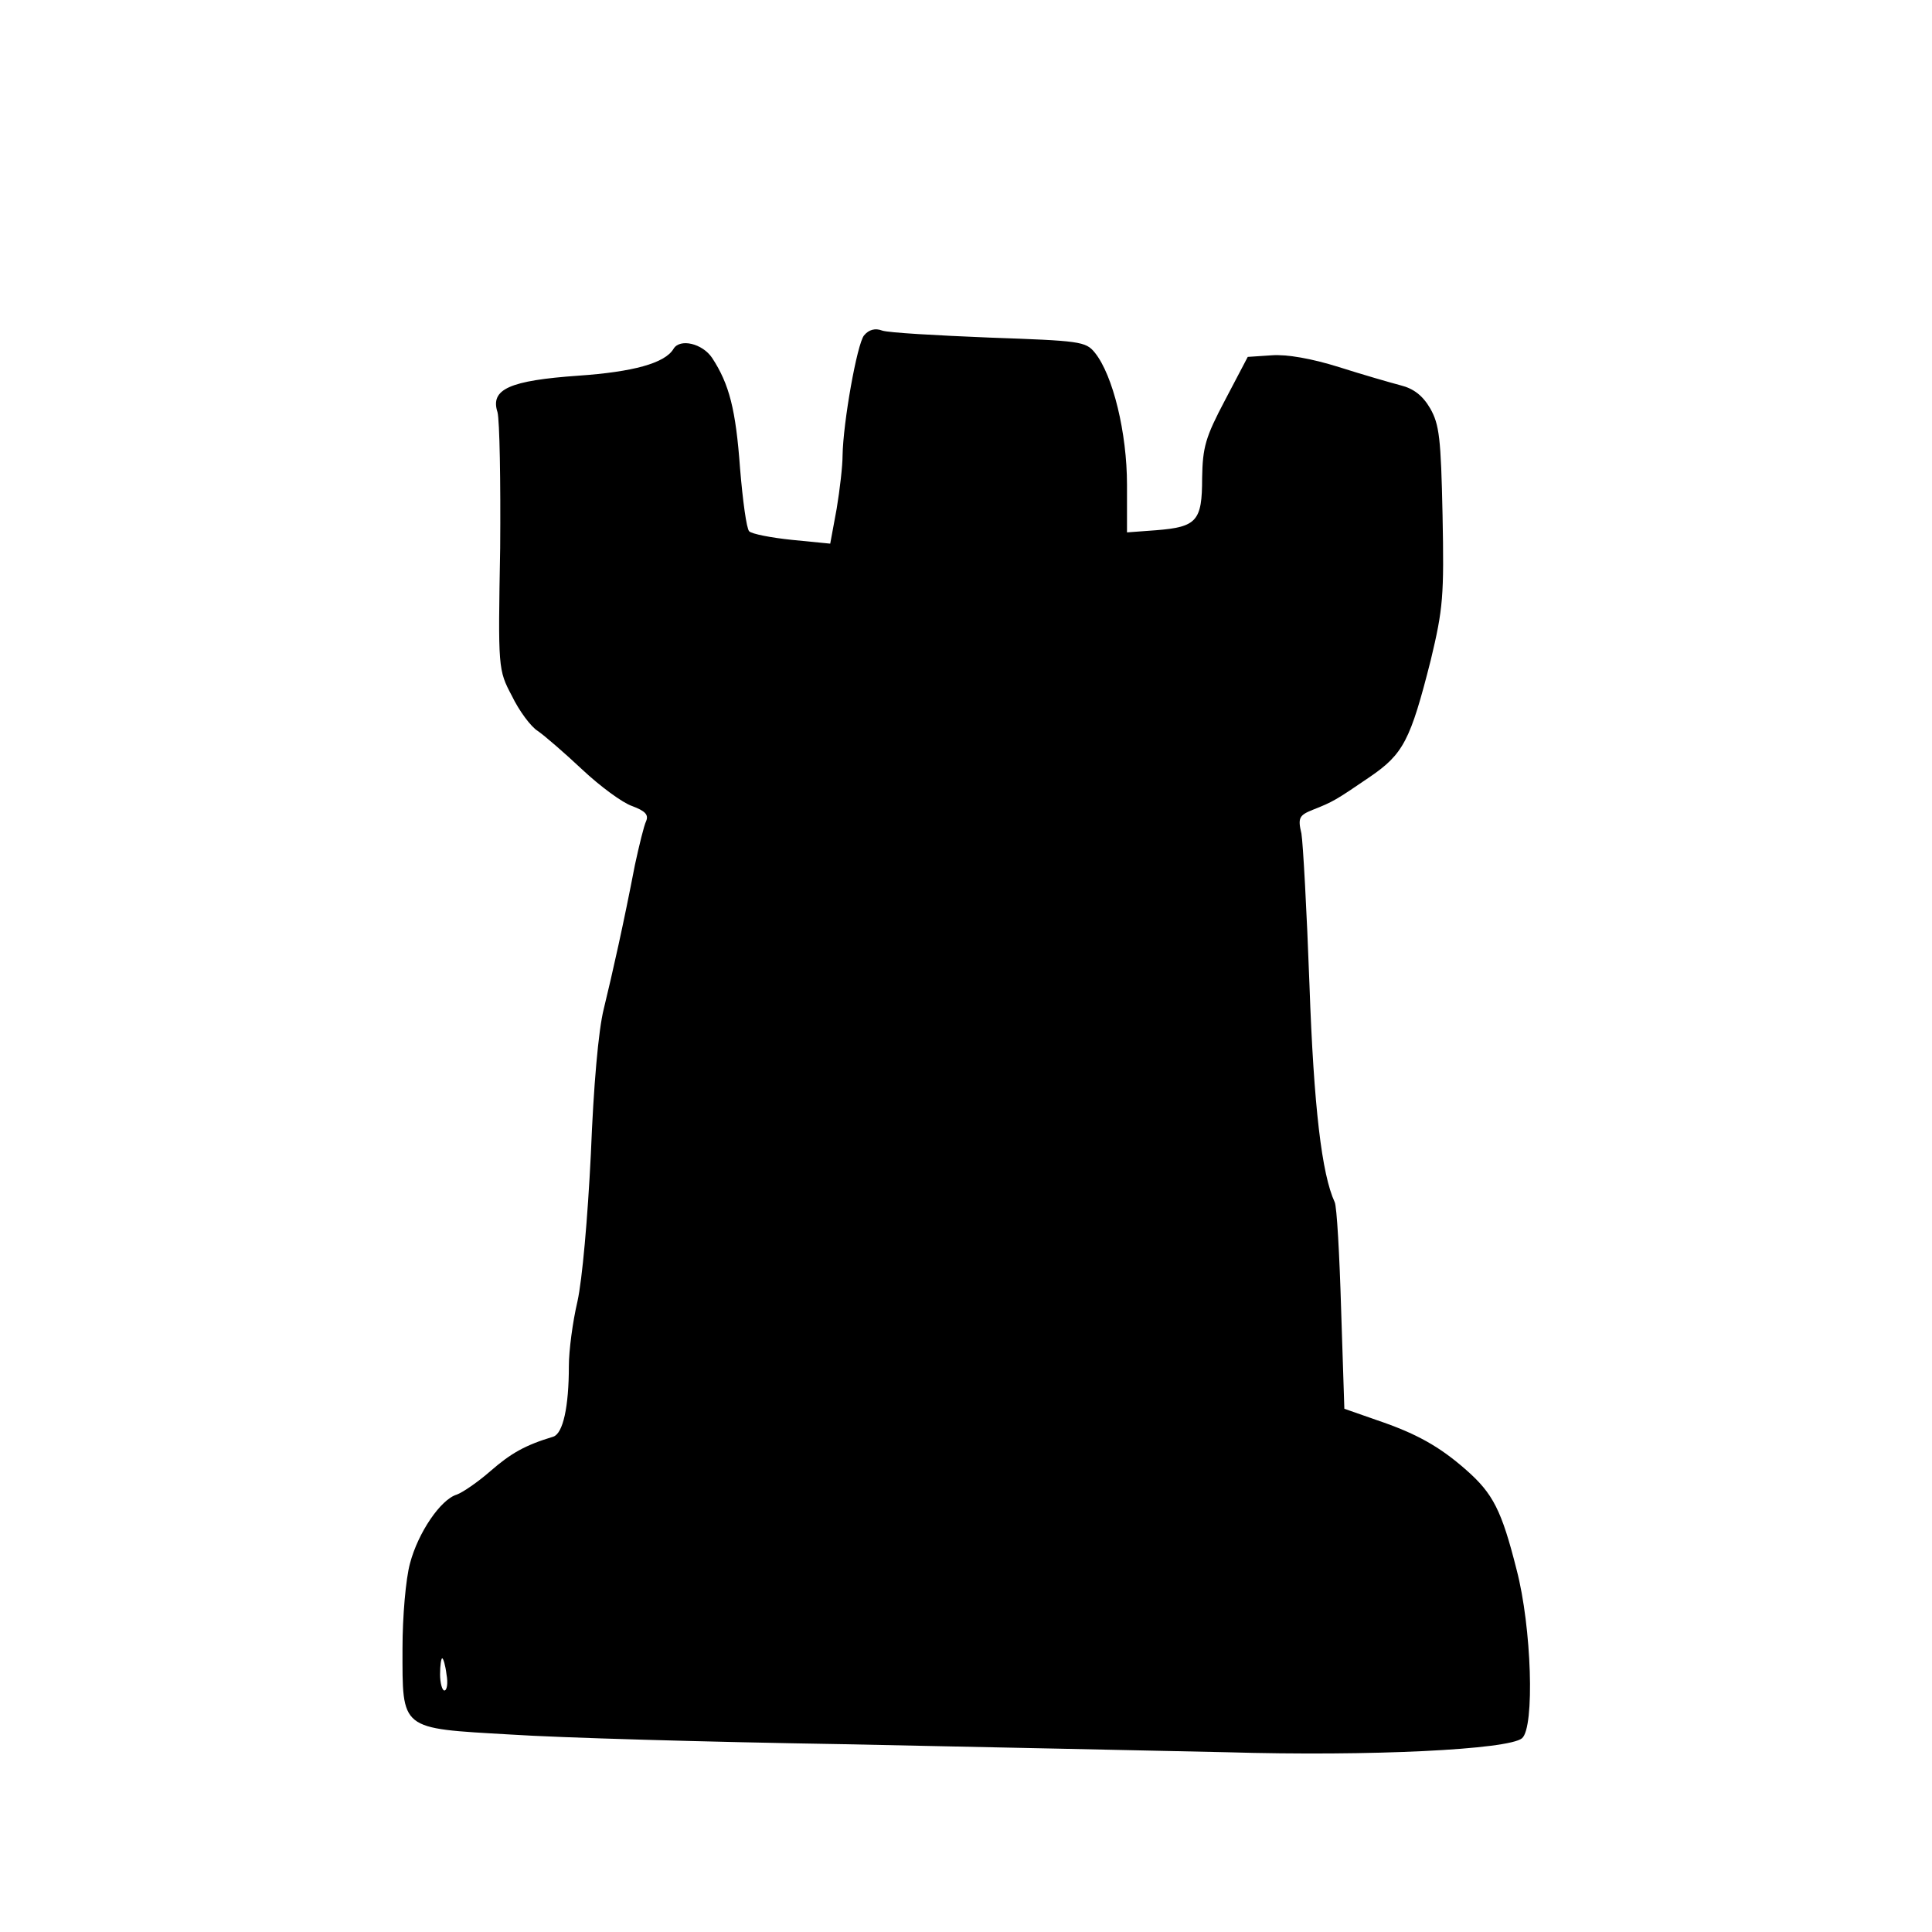 <?xml version="1.0" standalone="no"?>
<!DOCTYPE svg PUBLIC "-//W3C//DTD SVG 20010904//EN"
 "http://www.w3.org/TR/2001/REC-SVG-20010904/DTD/svg10.dtd">
<svg version="1.0" xmlns="http://www.w3.org/2000/svg"
 width="360pt" height="360pt" viewBox="0 0 360 360"
 preserveAspectRatio="xMidYMid meet">

<g transform="translate(0,360) scale(0.1,-0.1)"
fill="#000000" stroke="none">
<path d="M1610 2975 c-13 -16 -39 -162 -40 -224 0 -19 -5 -63 -11 -99 l-12
-65 -71 7 c-39 4 -75 11 -80 16 -5 5 -12 57 -17 117 -8 110 -20 157 -52 206
-18 27 -60 37 -72 17 -16 -27 -76 -43 -177 -50 -128 -9 -165 -25 -151 -68 4
-15 6 -129 5 -253 -4 -225 -4 -227 22 -276 13 -27 35 -57 48 -65 13 -9 50 -41
83 -72 33 -31 75 -62 93 -68 24 -9 31 -16 26 -28 -4 -8 -13 -45 -21 -82 -21
-109 -41 -198 -58 -268 -10 -40 -19 -143 -24 -270 -6 -121 -16 -234 -25 -275
-9 -38 -16 -92 -16 -120 0 -77 -11 -126 -29 -132 -53 -16 -79 -31 -117 -64
-24 -21 -52 -40 -63 -44 -30 -9 -72 -71 -87 -128 -8 -29 -14 -100 -14 -158 0
-154 -6 -149 201 -161 90 -6 369 -14 619 -18 250 -5 572 -12 715 -15 270 -8
526 5 551 26 24 20 18 207 -10 314 -28 111 -44 142 -94 186 -50 44 -93 68
-167 93 l-60 21 -6 185 c-3 102 -8 192 -12 200 -24 52 -39 177 -47 405 -5 138
-12 264 -15 282 -7 29 -4 34 21 44 38 15 43 18 106 61 63 43 76 68 114 218 23
96 25 119 22 270 -3 144 -6 169 -23 199 -14 24 -31 37 -55 43 -19 5 -71 20
-115 34 -51 16 -97 24 -125 22 l-45 -3 -42 -80 c-37 -70 -42 -88 -43 -146 0
-80 -10 -91 -86 -97 l-54 -4 0 89 c0 96 -26 204 -60 246 -17 21 -28 22 -197
28 -98 4 -187 9 -199 13 -13 5 -25 2 -34 -9z m-778 -2495 c3 -16 1 -30 -4 -30
-4 0 -8 14 -8 30 0 17 2 30 4 30 2 0 6 -13 8 -30z"/>
</g>
</svg>

